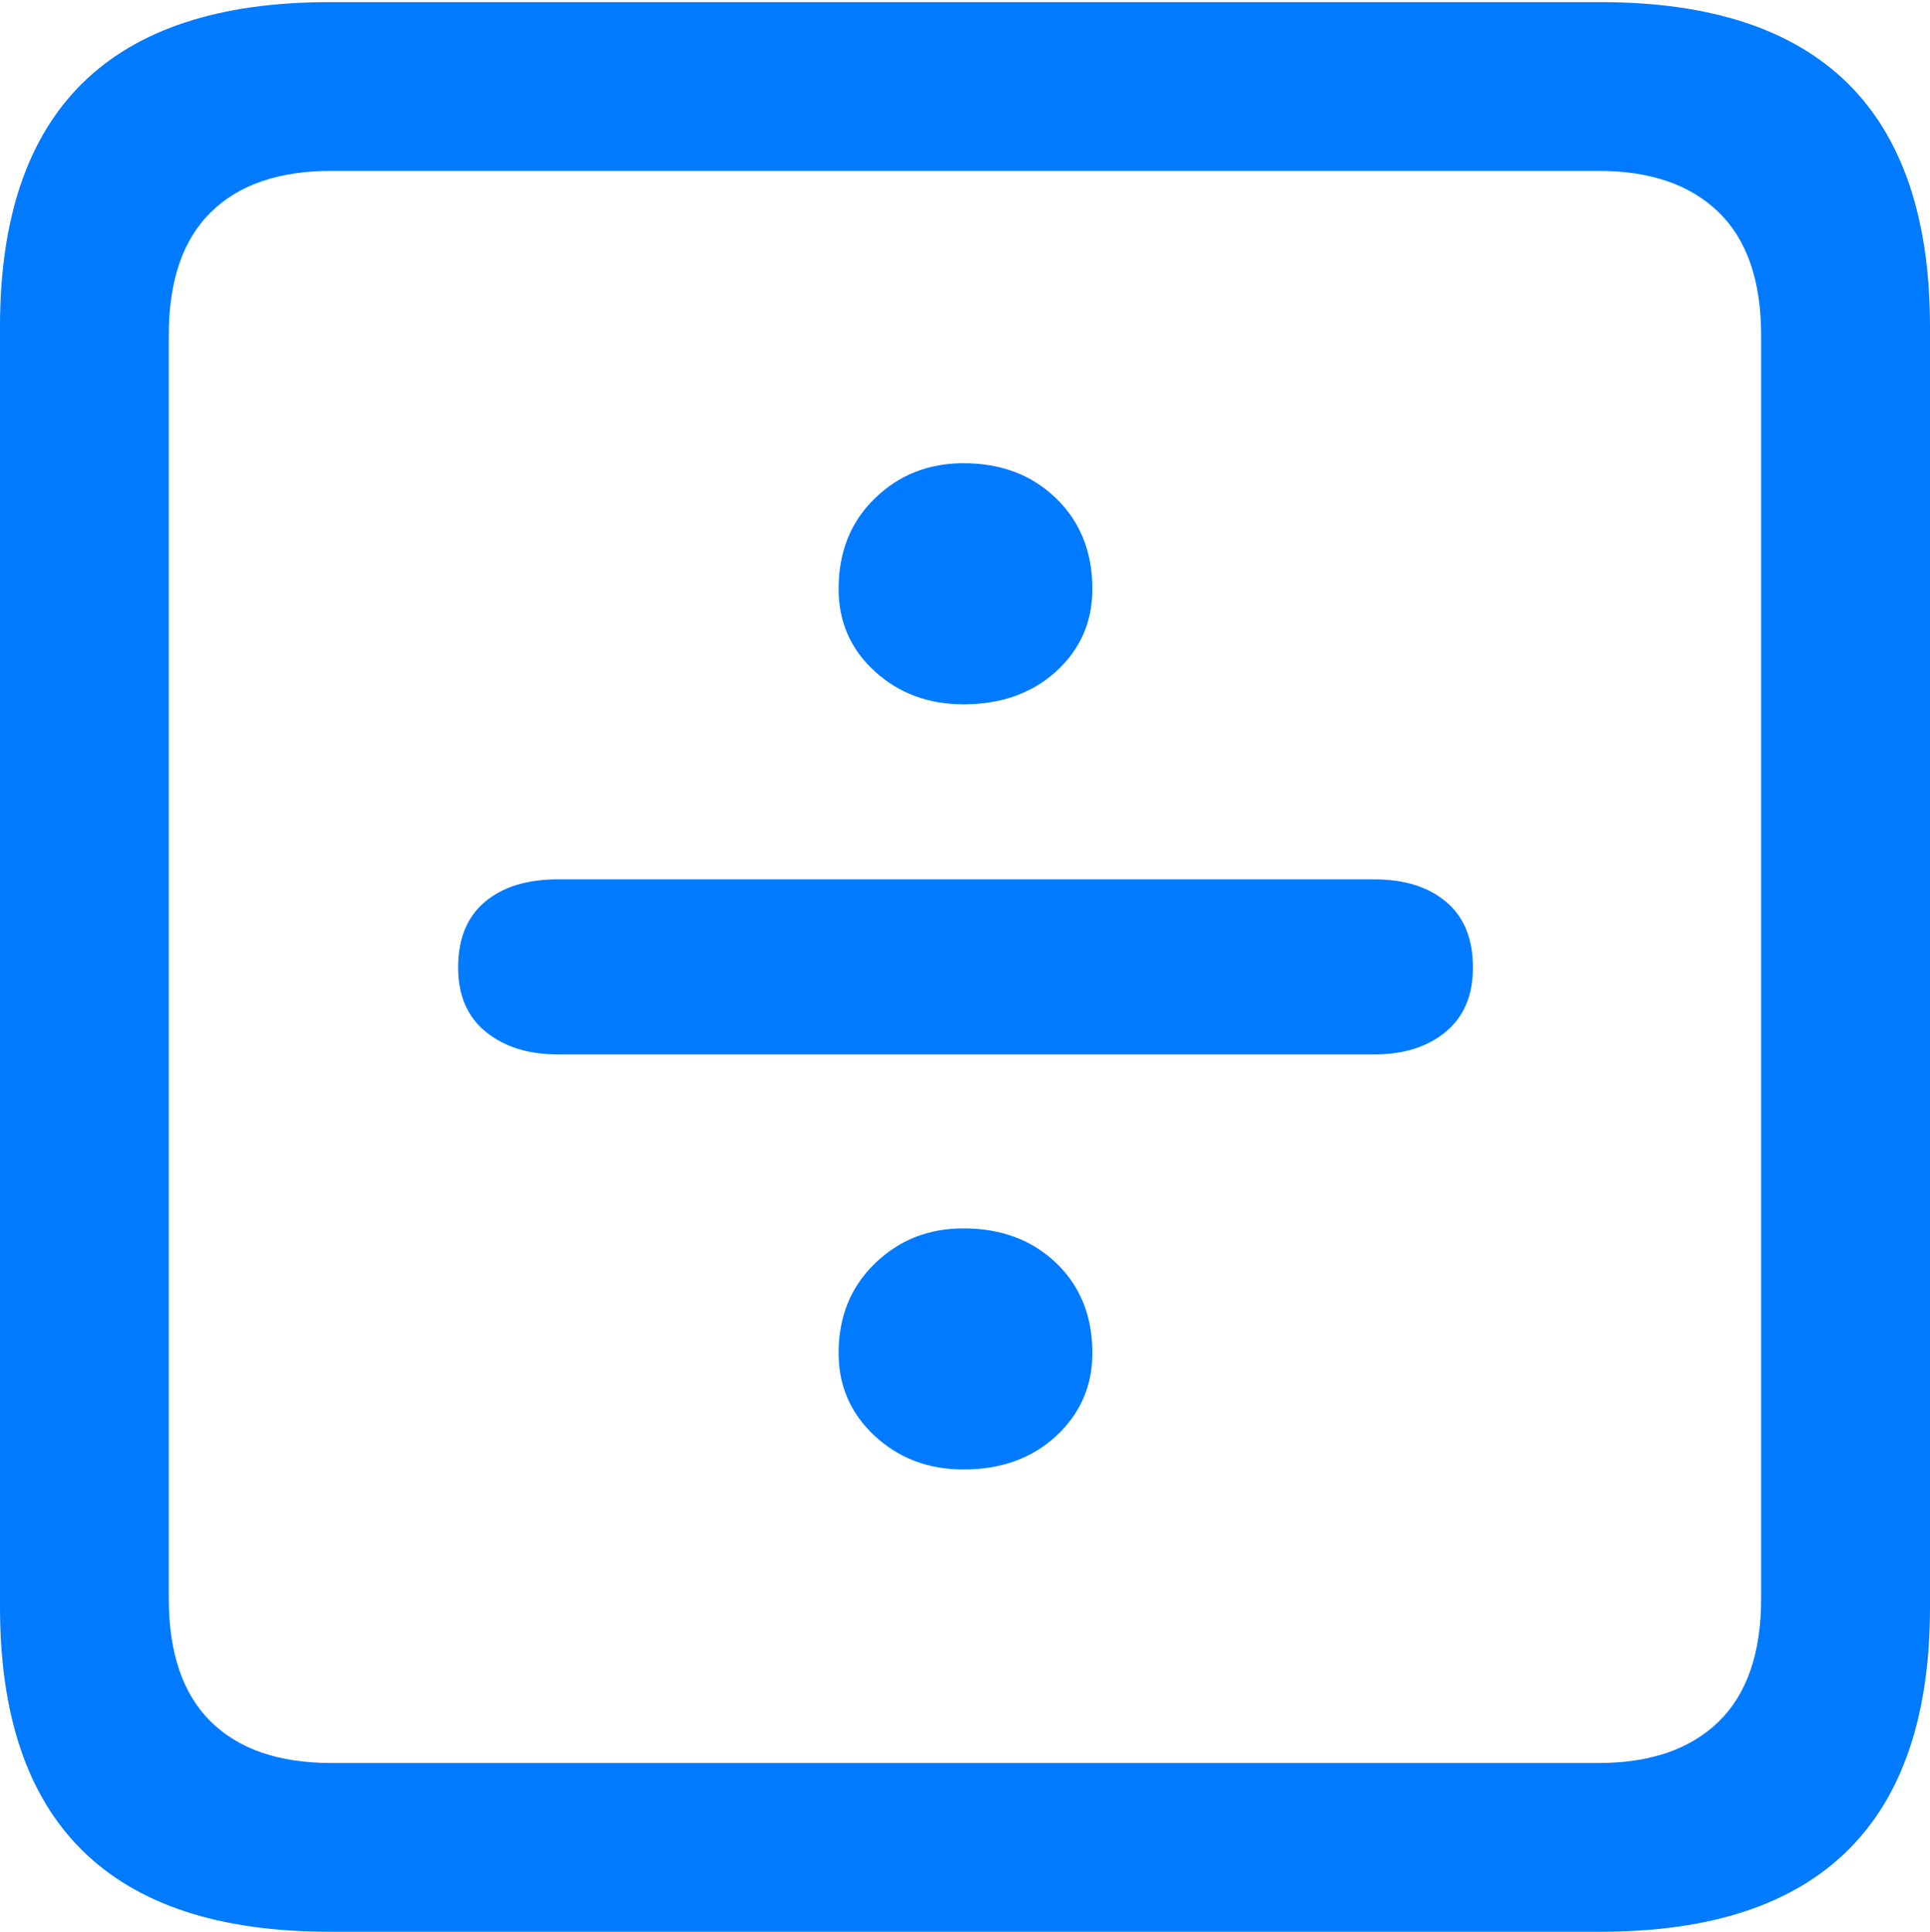 <?xml version="1.0" encoding="UTF-8"?>
<!--Generator: Apple Native CoreSVG 175.5-->
<!DOCTYPE svg
PUBLIC "-//W3C//DTD SVG 1.1//EN"
       "http://www.w3.org/Graphics/SVG/1.1/DTD/svg11.dtd">
<svg version="1.1" xmlns="http://www.w3.org/2000/svg" xmlns:xlink="http://www.w3.org/1999/xlink" width="17.979" height="17.998">
 <g>
  <rect height="17.998" opacity="0" width="17.979" x="0" y="0"/>
  <path d="M3.066 17.998L14.912 17.998Q16.445 17.998 17.212 17.241Q17.979 16.484 17.979 14.971L17.979 3.047Q17.979 1.533 17.212 0.776Q16.445 0.02 14.912 0.02L3.066 0.02Q1.533 0.02 0.767 0.776Q0 1.533 0 3.047L0 14.971Q0 16.484 0.767 17.241Q1.533 17.998 3.066 17.998ZM3.086 16.426Q2.354 16.426 1.963 16.04Q1.572 15.654 1.572 14.893L1.572 3.125Q1.572 2.363 1.963 1.978Q2.354 1.592 3.086 1.592L14.893 1.592Q15.615 1.592 16.011 1.978Q16.406 2.363 16.406 3.125L16.406 14.893Q16.406 15.654 16.011 16.04Q15.615 16.426 14.893 16.426Z" fill="#007aff"/>
  <path d="M8.975 6.562Q9.502 6.562 9.839 6.255Q10.176 5.947 10.176 5.488Q10.176 4.971 9.839 4.644Q9.502 4.316 8.975 4.316Q8.486 4.316 8.149 4.644Q7.812 4.971 7.812 5.488Q7.812 5.947 8.149 6.255Q8.486 6.562 8.975 6.562ZM5.195 9.824L12.803 9.824Q13.213 9.824 13.467 9.614Q13.721 9.404 13.721 9.014Q13.721 8.613 13.472 8.403Q13.223 8.193 12.803 8.193L5.195 8.193Q4.766 8.193 4.517 8.403Q4.268 8.613 4.268 9.014Q4.268 9.404 4.526 9.614Q4.785 9.824 5.195 9.824ZM8.975 13.691Q9.502 13.691 9.839 13.379Q10.176 13.066 10.176 12.607Q10.176 12.09 9.839 11.768Q9.502 11.445 8.975 11.445Q8.486 11.445 8.149 11.773Q7.812 12.1 7.812 12.607Q7.812 13.066 8.149 13.379Q8.486 13.691 8.975 13.691Z" fill="#007aff"/>
 </g>
</svg>
